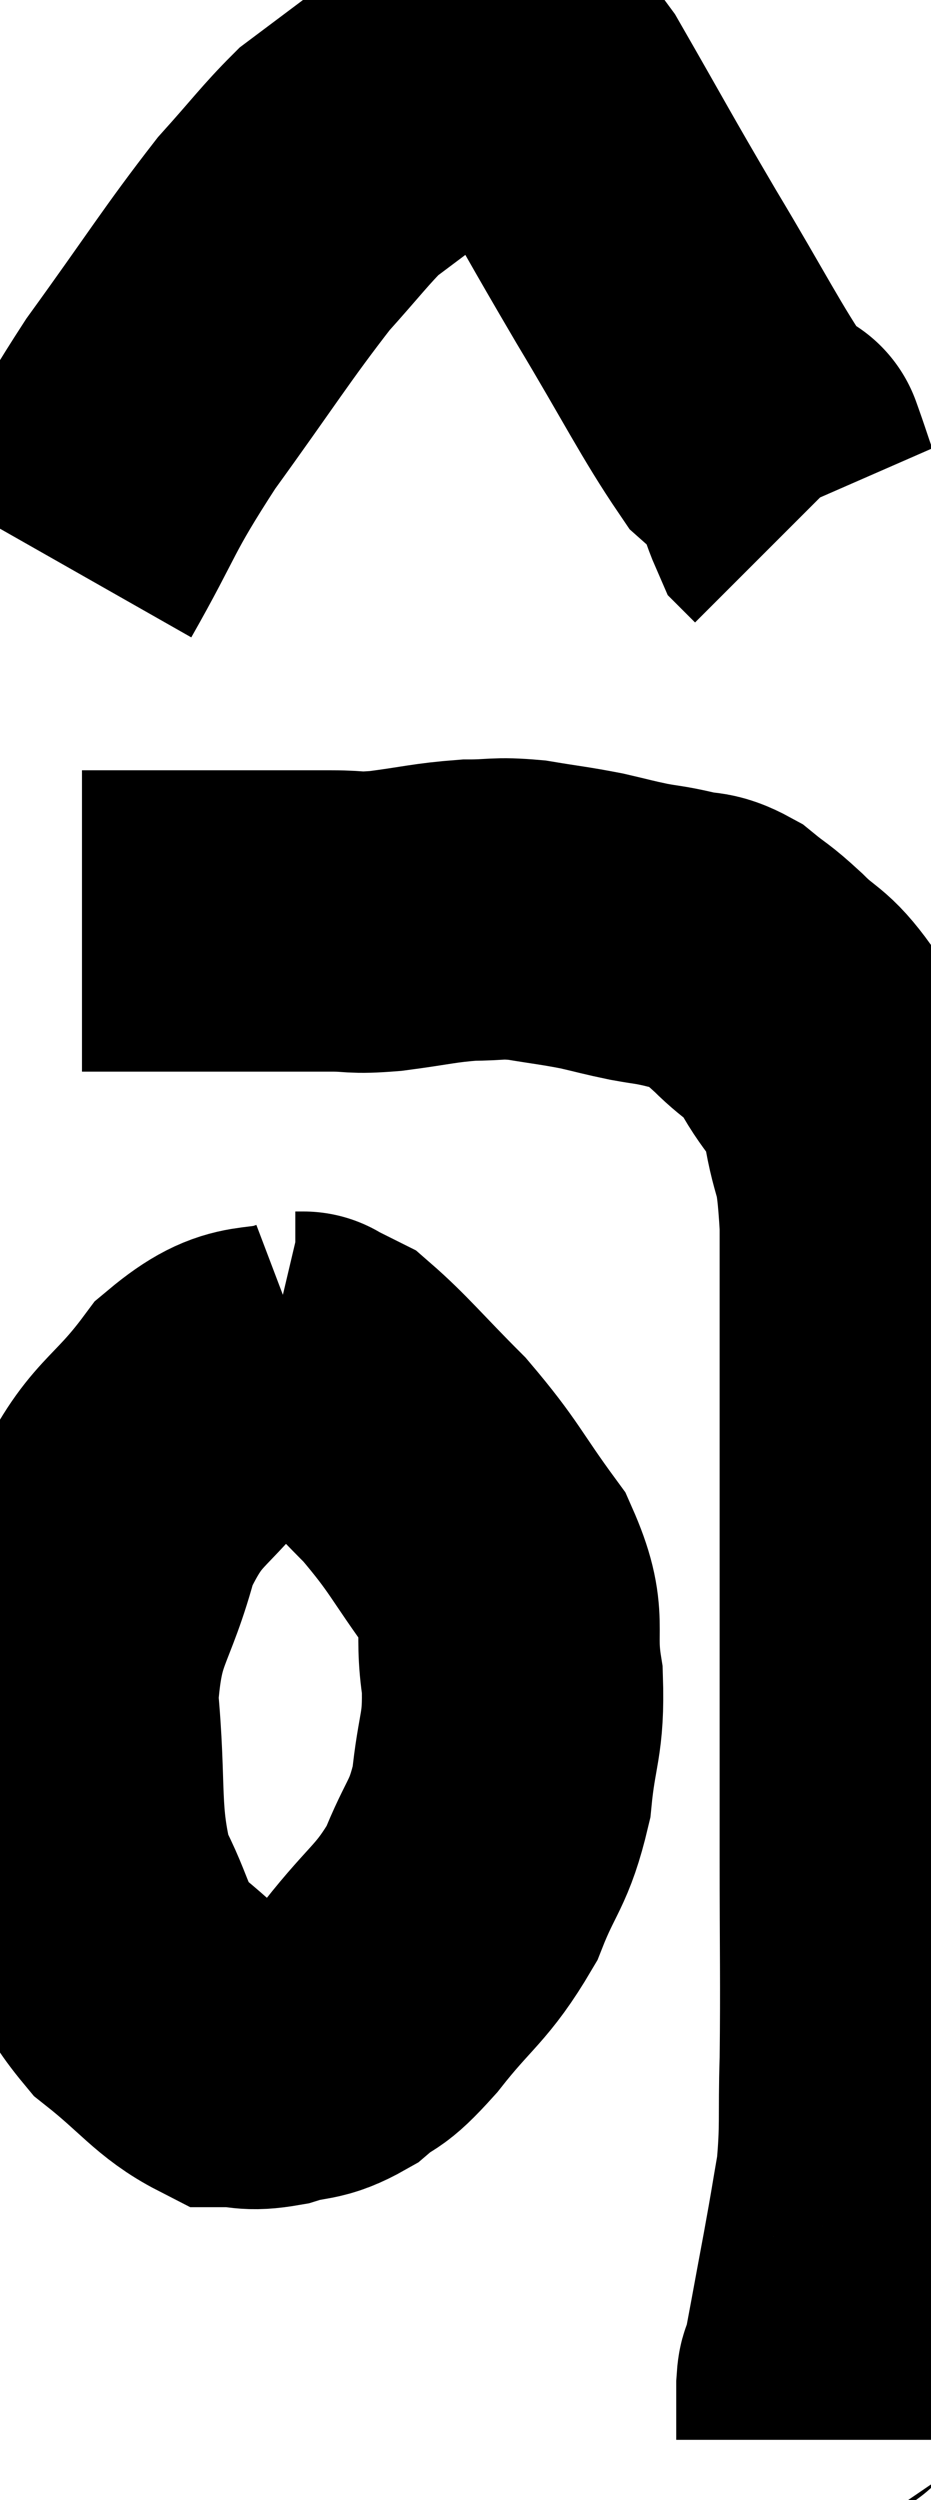 <svg xmlns="http://www.w3.org/2000/svg" viewBox="13.7 1.94 15.447 41.48" width="15.447" height="41.48"><path d="M 15.06 17.22 C 15.36 17.22, 15.285 17.22, 15.66 17.22 C 16.11 17.22, 15.99 17.22, 16.56 17.22 C 17.25 17.22, 17.28 17.22, 17.94 17.22 C 18.57 17.22, 18.66 17.22, 19.2 17.22 C 19.65 17.22, 19.53 17.265, 20.1 17.22 C 20.79 17.13, 20.895 17.085, 21.48 17.04 C 21.96 17.04, 21.93 16.995, 22.44 17.04 C 22.98 17.13, 23.055 17.13, 23.52 17.22 C 23.91 17.31, 23.94 17.325, 24.3 17.4 C 24.63 17.46, 24.63 17.445, 24.96 17.52 C 25.29 17.61, 25.29 17.52, 25.62 17.7 C 25.95 17.97, 25.905 17.895, 26.28 18.24 C 26.7 18.66, 26.73 18.54, 27.12 19.08 C 27.48 19.74, 27.585 19.605, 27.84 20.4 C 27.99 21.33, 28.065 20.955, 28.14 22.26 C 28.14 23.94, 28.14 24, 28.14 25.62 C 28.14 27.18, 28.14 26.97, 28.14 28.74 C 28.14 30.72, 28.14 30.855, 28.14 32.7 C 28.14 34.41, 28.155 34.785, 28.14 36.12 C 28.11 37.08, 28.155 37.215, 28.08 38.04 C 27.96 38.73, 27.99 38.595, 27.84 39.42 C 27.66 40.38, 27.585 40.815, 27.48 41.34 C 27.45 41.43, 27.435 41.28, 27.42 41.52 C 27.42 41.91, 27.42 42.075, 27.42 42.3 C 27.42 42.36, 27.42 42.39, 27.42 42.42 C 27.42 42.42, 27.42 42.42, 27.42 42.42 L 27.42 42.42" fill="none" stroke="black" stroke-width="5"></path><path d="M 18.84 24.6 C 17.97 24.93, 17.925 24.57, 17.1 25.26 C 16.32 26.31, 16.11 26.145, 15.54 27.36 C 15.18 28.74, 14.925 28.65, 14.82 30.12 C 14.97 31.68, 14.82 32.04, 15.12 33.24 C 15.57 34.08, 15.435 34.215, 16.02 34.92 C 16.74 35.49, 16.905 35.775, 17.46 36.06 C 17.85 36.06, 17.805 36.135, 18.24 36.06 C 18.72 35.91, 18.75 36.015, 19.2 35.76 C 19.62 35.4, 19.5 35.64, 20.04 35.04 C 20.7 34.2, 20.865 34.2, 21.36 33.36 C 21.69 32.52, 21.81 32.565, 22.02 31.68 C 22.11 30.75, 22.23 30.75, 22.2 29.82 C 22.05 28.89, 22.305 28.875, 21.9 27.96 C 21.24 27.06, 21.255 26.955, 20.58 26.16 C 19.89 25.47, 19.665 25.185, 19.2 24.78 C 18.96 24.66, 18.84 24.6, 18.72 24.54 C 18.72 24.54, 18.75 24.54, 18.72 24.54 C 18.66 24.54, 18.63 24.54, 18.6 24.54 L 18.6 24.54" fill="none" stroke="black" stroke-width="5"></path><path d="M 14.7 11.28 C 15.45 9.96, 15.315 10.005, 16.2 8.64 C 17.22 7.23, 17.46 6.825, 18.24 5.82 C 18.78 5.22, 18.93 5.01, 19.32 4.62 C 19.56 4.44, 19.38 4.575, 19.8 4.26 C 20.4 3.81, 20.58 3.675, 21 3.36 C 21.24 3.18, 21.24 3.09, 21.48 3 C 21.72 3, 21.63 2.865, 21.96 3 C 22.38 3.27, 22.185 2.7, 22.8 3.54 C 23.61 4.95, 23.61 4.98, 24.42 6.36 C 25.23 7.71, 25.5 8.265, 26.04 9.06 C 26.31 9.3, 26.445 9.42, 26.58 9.54 C 26.58 9.54, 26.58 9.54, 26.58 9.54 C 26.58 9.54, 26.58 9.54, 26.58 9.54 C 26.58 9.54, 26.505 9.33, 26.58 9.54 C 26.73 9.96, 26.775 10.14, 26.88 10.38 C 26.94 10.44, 26.97 10.47, 27 10.5 L 27 10.5" fill="none" stroke="black" stroke-width="5"></path></svg>